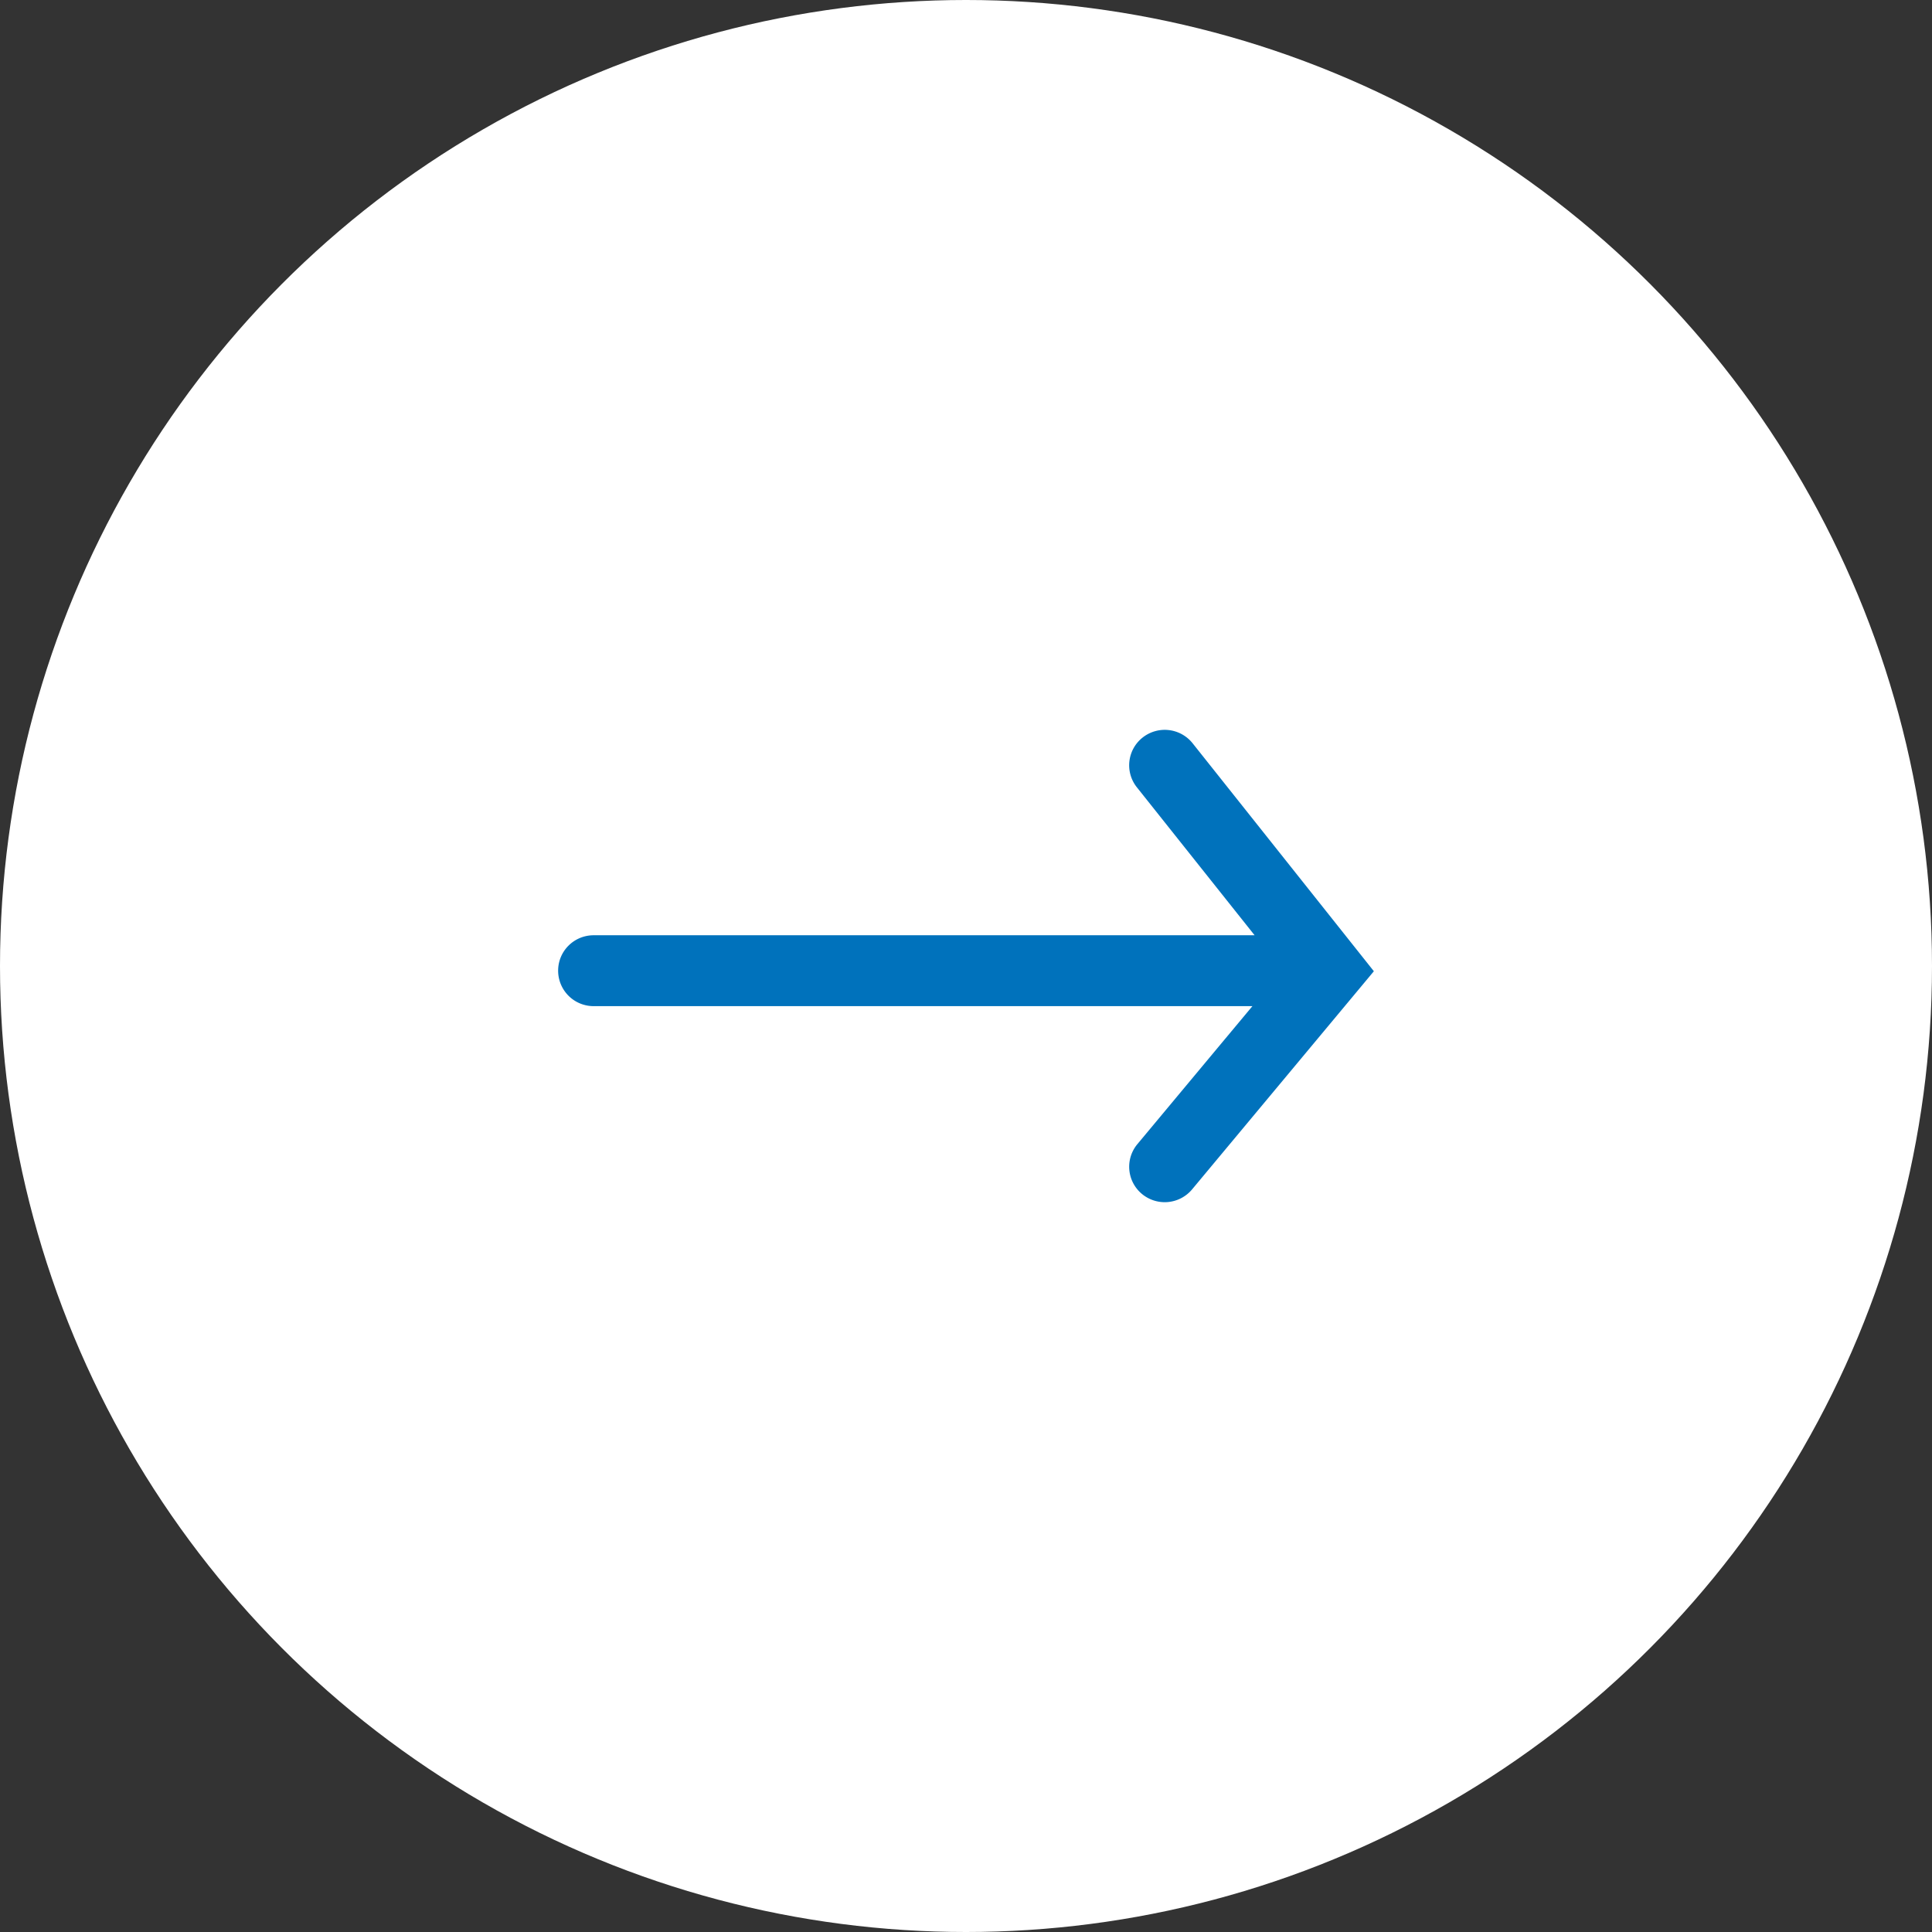 <svg width="45" height="45" fill="none" xmlns="http://www.w3.org/2000/svg"><rect width="100%" height="100%" fill="#333333" stroke="none"/><circle cx="22.5" cy="22.5" fill="#fff" r="22.5"/><path fill-rule="evenodd" clip-rule="evenodd" d="M13 22.609c0-.456.37-.825.828-.825h15.394l-2.742-3.446a.823.823 0 01.135-1.16.83.83 0 011.163.134L32 22.622l-4.234 5.081a.83.83 0 01-1.166.108.823.823 0 01-.108-1.162l2.679-3.214H13.828A.826.826 0 0113 22.61z" fill="#0072BC"/></svg>